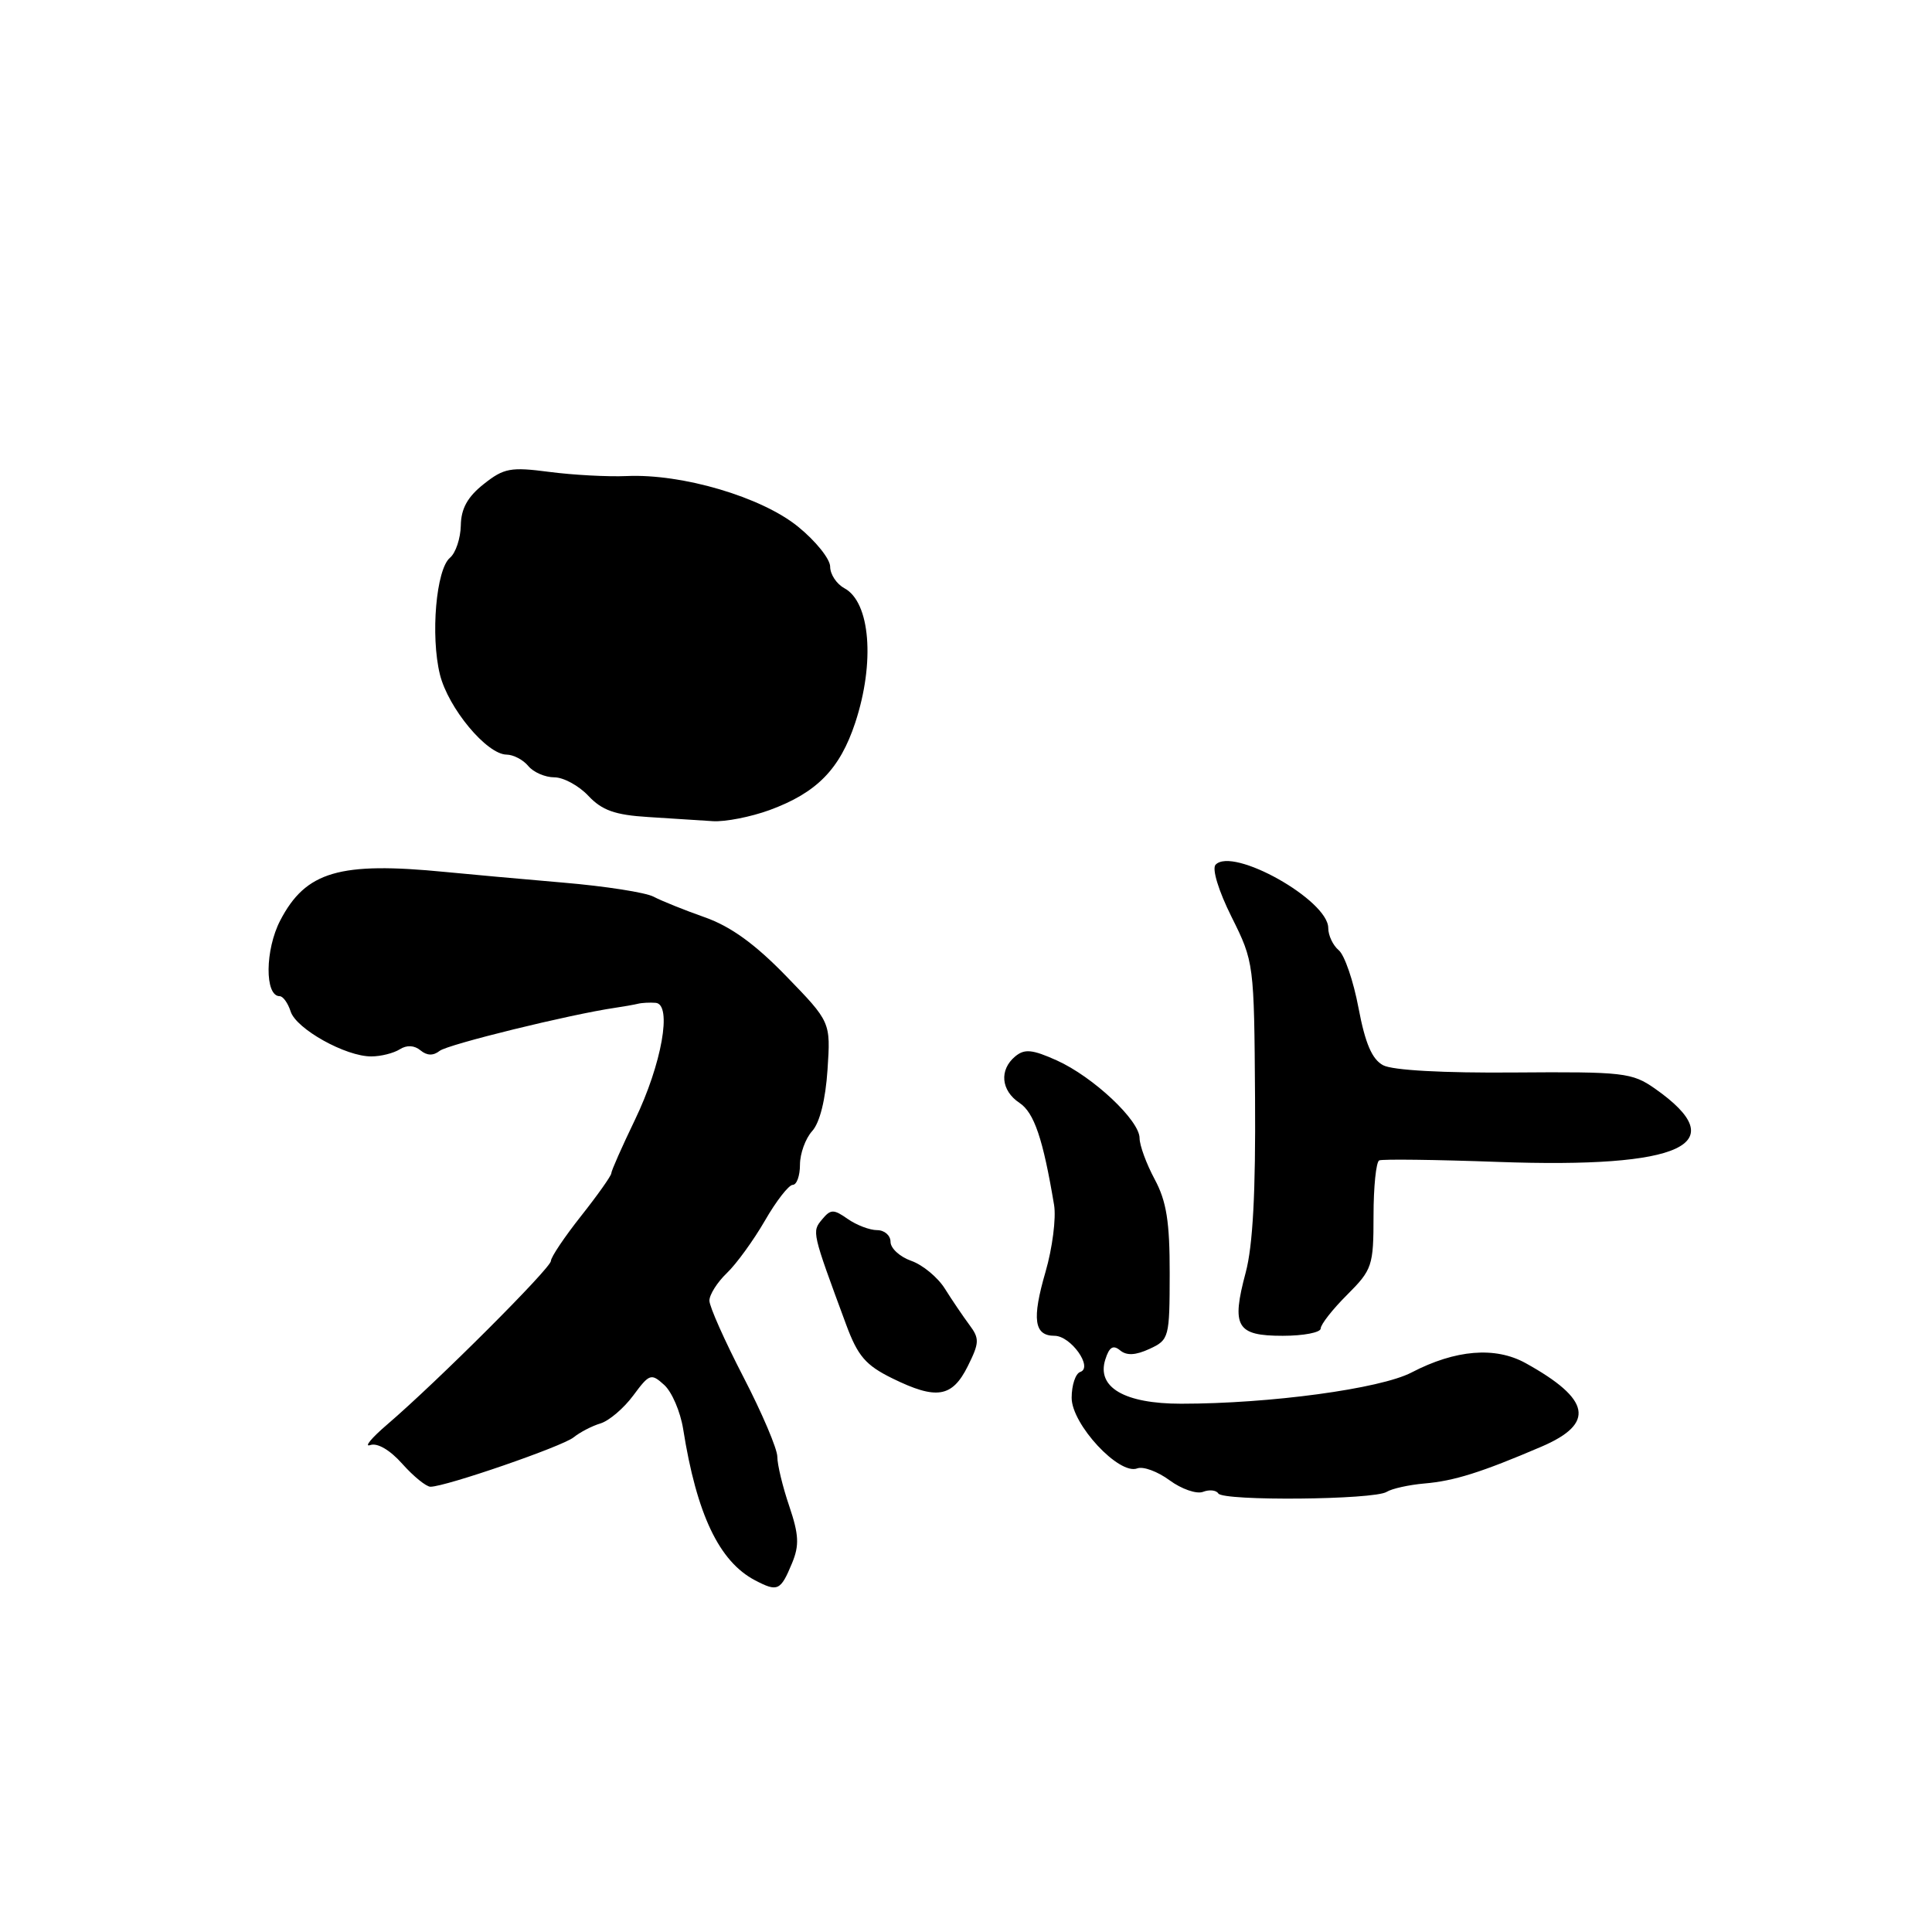 <?xml version="1.0" encoding="UTF-8" standalone="no"?>
<!DOCTYPE svg PUBLIC "-//W3C//DTD SVG 1.1//EN" "http://www.w3.org/Graphics/SVG/1.1/DTD/svg11.dtd" >
<svg xmlns="http://www.w3.org/2000/svg" xmlns:xlink="http://www.w3.org/1999/xlink" version="1.1" viewBox="0 0 256 256">
 <g >
 <path fill="currentColor"
d=" M 104.95 207.13 C 105.93 204.76 105.86 203.36 104.58 199.57 C 103.71 197.02 103.00 194.07 103.00 193.03 C 103.00 191.98 100.97 187.22 98.50 182.45 C 96.03 177.67 94.00 173.13 94.00 172.34 C 94.00 171.55 95.04 169.91 96.30 168.70 C 97.57 167.49 99.84 164.36 101.35 161.75 C 102.85 159.14 104.52 157.00 105.04 157.00 C 105.57 157.00 106.00 155.80 106.00 154.33 C 106.00 152.86 106.73 150.85 107.62 149.87 C 108.63 148.76 109.39 145.68 109.65 141.75 C 110.07 135.42 110.07 135.42 104.18 129.35 C 100.06 125.10 96.83 122.76 93.40 121.55 C 90.70 120.60 87.65 119.37 86.61 118.82 C 85.57 118.26 80.17 117.42 74.61 116.95 C 69.05 116.47 62.02 115.84 59.00 115.54 C 44.98 114.16 40.52 115.47 37.14 121.95 C 35.11 125.85 35.06 132.00 37.06 132.00 C 37.50 132.00 38.15 132.91 38.51 134.02 C 39.24 136.34 45.83 140.01 49.21 139.98 C 50.47 139.98 52.16 139.55 52.97 139.04 C 53.90 138.45 54.90 138.50 55.72 139.18 C 56.58 139.89 57.41 139.91 58.25 139.25 C 59.32 138.39 75.55 134.41 81.50 133.54 C 82.60 133.38 83.95 133.14 84.50 133.01 C 85.05 132.87 86.12 132.82 86.88 132.88 C 89.10 133.07 87.69 141.00 84.13 148.39 C 82.41 151.96 81.00 155.14 81.00 155.47 C 81.00 155.79 79.20 158.34 77.00 161.12 C 74.80 163.90 73.00 166.58 73.00 167.08 C 73.00 168.02 57.92 183.09 51.30 188.76 C 49.21 190.55 48.20 191.78 49.06 191.48 C 50.00 191.15 51.68 192.13 53.31 193.97 C 54.80 195.64 56.48 197.00 57.04 197.00 C 59.05 197.00 74.52 191.66 76.00 190.46 C 76.83 189.79 78.43 188.95 79.57 188.61 C 80.71 188.26 82.66 186.60 83.91 184.91 C 86.05 182.02 86.28 181.94 88.01 183.51 C 89.03 184.43 90.15 187.05 90.52 189.34 C 92.31 200.65 95.29 206.91 100.05 209.40 C 103.05 210.97 103.43 210.79 104.95 207.13 Z  M 183.74 197.68 C 184.43 197.25 186.68 196.75 188.74 196.57 C 192.67 196.24 196.29 195.10 204.25 191.69 C 211.41 188.62 210.80 185.41 202.15 180.62 C 198.13 178.40 192.86 178.83 187.04 181.86 C 182.90 184.02 168.27 186.00 156.50 186.00 C 149.00 186.00 145.28 183.83 146.46 180.14 C 146.98 178.48 147.50 178.17 148.42 178.93 C 149.29 179.65 150.47 179.59 152.33 178.73 C 154.91 177.54 154.98 177.24 154.99 168.75 C 155.00 161.89 154.57 159.18 153.00 156.26 C 151.90 154.21 151.00 151.76 151.00 150.81 C 151.00 148.46 144.86 142.69 140.03 140.51 C 136.78 139.05 135.76 138.95 134.52 139.98 C 132.38 141.76 132.63 144.51 135.09 146.14 C 137.03 147.43 138.21 150.91 139.67 159.66 C 139.96 161.39 139.45 165.38 138.54 168.52 C 136.71 174.81 137.02 177.00 139.73 177.00 C 141.89 177.00 144.88 181.21 143.14 181.79 C 142.51 182.00 142.00 183.54 142.00 185.22 C 142.00 188.73 148.28 195.49 150.69 194.57 C 151.47 194.27 153.40 194.98 154.98 196.15 C 156.56 197.31 158.55 198.00 159.40 197.68 C 160.24 197.35 161.16 197.45 161.43 197.89 C 162.07 198.92 182.09 198.74 183.74 197.68 Z  M 128.23 181.04 C 129.78 177.92 129.81 177.37 128.44 175.54 C 127.61 174.42 126.15 172.27 125.21 170.77 C 124.27 169.26 122.26 167.60 120.75 167.07 C 119.24 166.54 118.00 165.41 118.00 164.55 C 118.00 163.70 117.20 163.00 116.22 163.00 C 115.24 163.00 113.49 162.33 112.33 161.52 C 110.45 160.20 110.07 160.21 108.93 161.58 C 107.57 163.22 107.56 163.19 112.12 175.52 C 113.66 179.68 114.70 180.90 118.24 182.64 C 124.08 185.51 126.16 185.18 128.23 181.04 Z  M 175.00 176.03 C 175.00 175.50 176.57 173.49 178.50 171.57 C 181.83 168.24 182.00 167.73 182.00 161.09 C 182.00 157.26 182.34 153.96 182.75 153.76 C 183.16 153.57 190.25 153.66 198.50 153.96 C 222.96 154.84 229.83 151.64 219.28 144.24 C 216.26 142.13 215.14 142.00 200.69 142.11 C 191.26 142.19 184.52 141.82 183.27 141.15 C 181.80 140.36 180.90 138.27 180.01 133.56 C 179.34 129.99 178.16 126.55 177.39 125.91 C 176.63 125.28 176.00 123.95 176.00 122.97 C 176.00 119.27 163.35 112.17 161.07 114.58 C 160.57 115.11 161.46 118.04 163.19 121.50 C 166.16 127.46 166.18 127.63 166.30 145.50 C 166.39 157.95 166.01 165.08 165.06 168.62 C 163.14 175.80 163.84 177.00 169.97 177.00 C 172.74 177.00 175.00 176.56 175.00 176.03 Z  M 101.97 107.34 C 108.23 105.04 111.28 101.93 113.32 95.77 C 115.96 87.78 115.32 79.78 111.88 77.94 C 110.85 77.38 110.00 76.10 110.00 75.09 C 110.00 74.07 108.09 71.69 105.75 69.79 C 100.91 65.85 90.40 62.75 83.04 63.08 C 80.54 63.19 75.93 62.94 72.79 62.53 C 67.67 61.86 66.77 62.02 64.10 64.14 C 61.96 65.83 61.09 67.39 61.06 69.63 C 61.02 71.35 60.38 73.27 59.63 73.90 C 57.79 75.42 57.03 84.24 58.29 89.37 C 59.40 93.84 64.50 99.97 67.13 99.99 C 68.02 100.00 69.32 100.67 70.00 101.50 C 70.68 102.33 72.24 103.00 73.45 103.00 C 74.66 103.00 76.69 104.10 77.96 105.45 C 79.76 107.37 81.49 107.99 85.88 108.26 C 88.97 108.46 92.83 108.71 94.47 108.81 C 96.10 108.91 99.47 108.25 101.97 107.34 Z "/>
</g>
</svg>